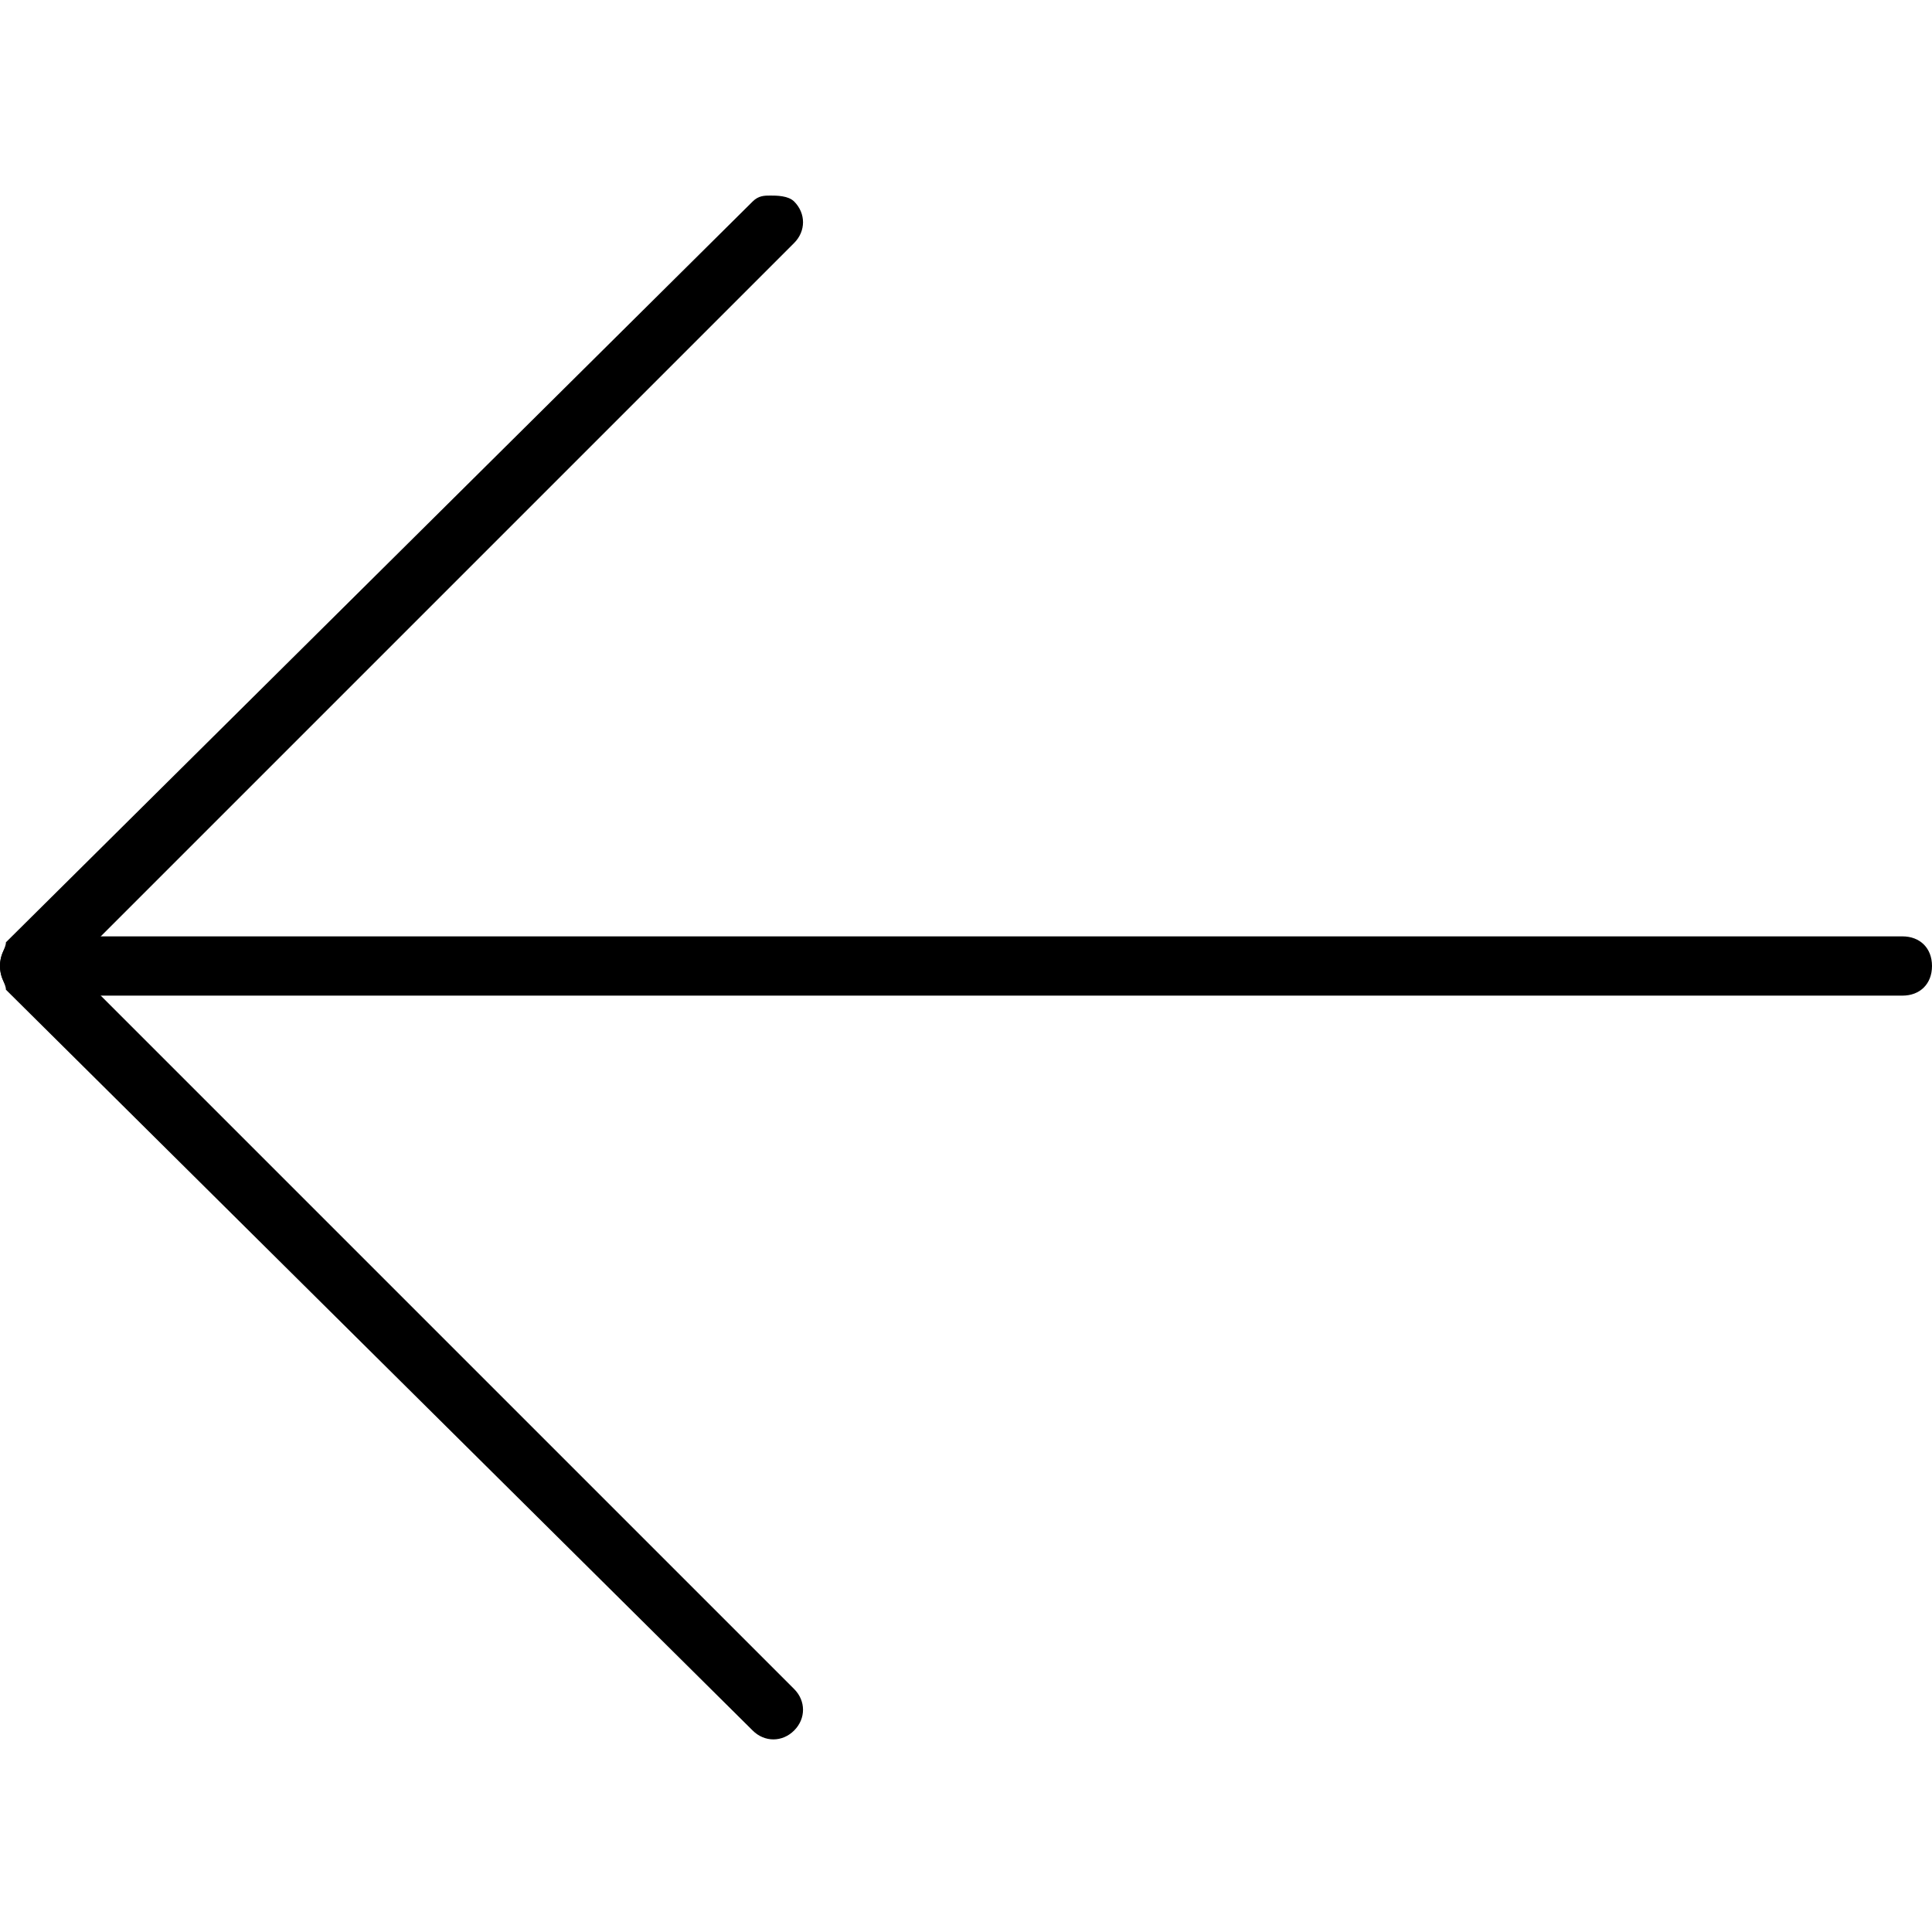 <?xml version="1.0" encoding="utf-8"?>
<!-- Generator: Adobe Illustrator 19.2.0, SVG Export Plug-In . SVG Version: 6.00 Build 0)  -->
<svg version="1.1" id="Capa_1" xmlns="http://www.w3.org/2000/svg" xmlns:xlink="http://www.w3.org/1999/xlink" x="0px" y="0px"
	 viewBox="0 0 32.6 32.6" style="enable-background:new 0 0 32.6 32.6;" xml:space="preserve">
<g>
	<path d="M0.5,15.8h31.6c0.3,0,0.5,0.2,0.5,0.5s-0.2,0.5-0.5,0.5H0.5c-0.3,0-0.5-0.2-0.5-0.5S0.2,15.8,0.5,15.8z"/>
	<path d="M13,3.3c0.1,0,0.3,0,0.4,0.1c0.2,0.2,0.2,0.5,0,0.7L1.2,16.3l12.2,12.2c0.2,0.2,0.2,0.5,0,0.7s-0.5,0.2-0.7,0L0.1,16.7
		C0.1,16.6,0,16.5,0,16.3s0.1-0.3,0.1-0.4L12.7,3.4C12.8,3.3,12.9,3.3,13,3.3z"/>
</g>
</svg>
